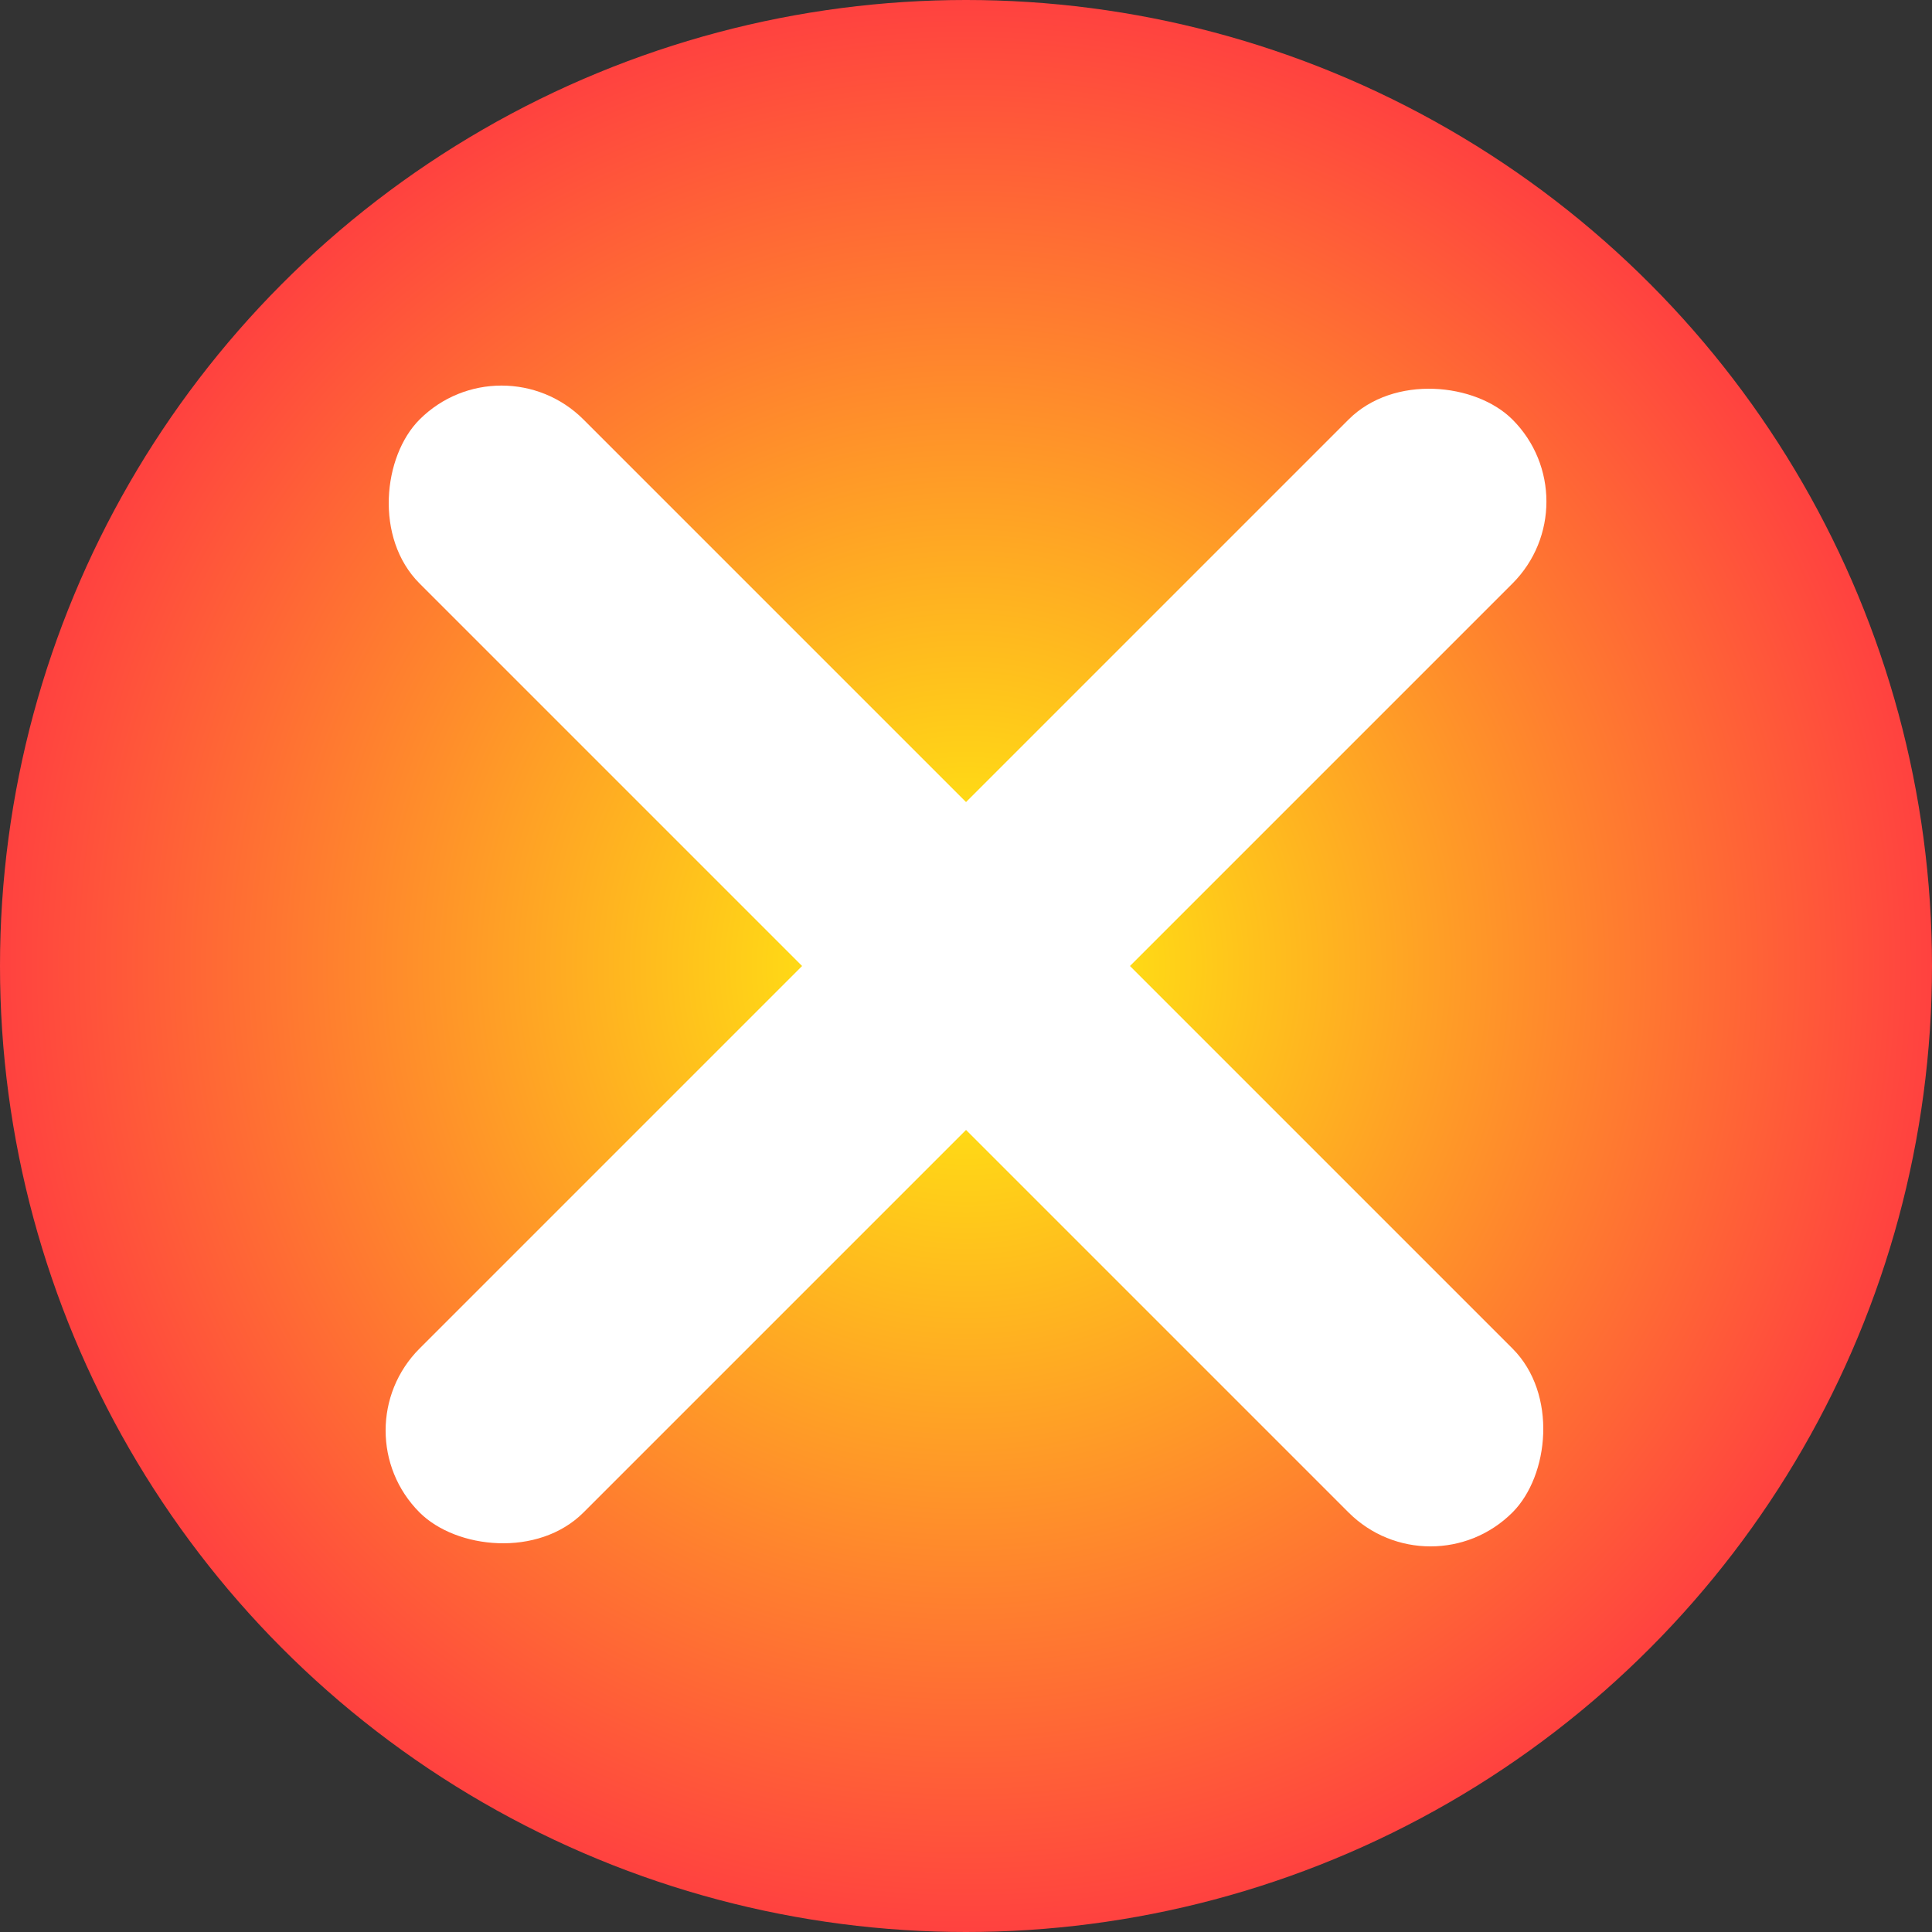 <svg width="50" height="50" viewBox="0 0 50 50" fill="none" xmlns="http://www.w3.org/2000/svg">
<rect x="0" y="0" width="50" height="50" fill="#333333" stroke="none"/>
<circle cx="25" cy="25" r="25" fill="url(#paint0_radial)"/>
<rect x="37.021" y="41.263" width="40" height="6" rx="3" transform="rotate(-135 37.021 41.263)" fill="white"/>
<rect x="8.737" y="37.021" width="40" height="6" rx="3" transform="rotate(-45 8.737 37.021)" fill="white"/>
<defs>
<radialGradient id="paint0_radial" cx="0" cy="0" r="1" gradientUnits="userSpaceOnUse" gradientTransform="translate(25 25) rotate(90) scale(25)">
<stop stop-color="#FFF80D"/>
<stop offset="1" stop-color="#FF4040"/>
</radialGradient>
</defs>
</svg>
